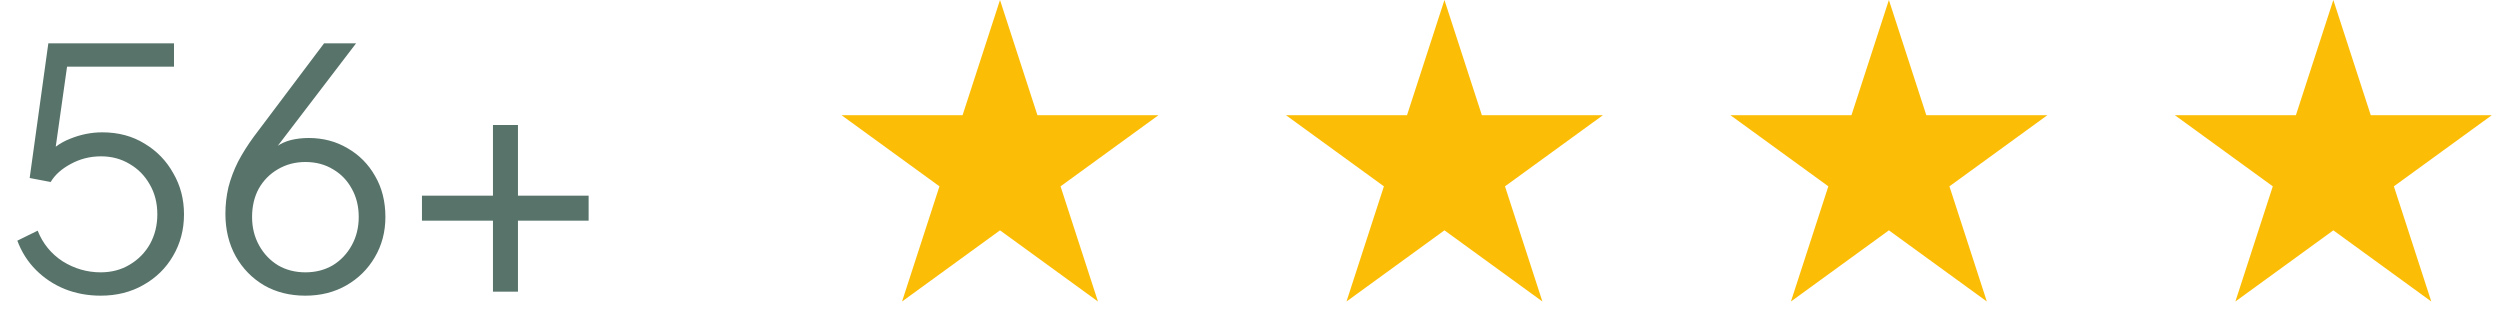 <svg width="180" height="24" viewBox="0 0 180 24" fill="none" xmlns="http://www.w3.org/2000/svg">
<path d="M7.248 21.288C6.32 21.288 5.456 21.128 4.656 20.808C3.872 20.488 3.184 20.032 2.592 19.44C2 18.848 1.552 18.144 1.248 17.328L2.712 16.608C3.08 17.536 3.68 18.272 4.512 18.816C5.36 19.344 6.272 19.608 7.248 19.608C8.032 19.608 8.728 19.424 9.336 19.056C9.96 18.688 10.448 18.192 10.8 17.568C11.152 16.928 11.328 16.216 11.328 15.432C11.328 14.616 11.144 13.896 10.776 13.272C10.424 12.648 9.944 12.16 9.336 11.808C8.728 11.44 8.04 11.256 7.272 11.256C6.488 11.256 5.76 11.44 5.088 11.808C4.432 12.16 3.952 12.592 3.648 13.104L2.136 12.816L3.48 3.12H12.528V4.8H4.176L4.92 4.152L3.84 11.784L3.096 11.448C3.656 10.76 4.312 10.272 5.064 9.984C5.816 9.68 6.584 9.528 7.368 9.528C8.52 9.528 9.536 9.8 10.416 10.344C11.296 10.872 11.984 11.584 12.48 12.48C12.992 13.36 13.248 14.344 13.248 15.432C13.248 16.536 12.984 17.536 12.456 18.432C11.944 19.312 11.232 20.008 10.32 20.52C9.424 21.032 8.4 21.288 7.248 21.288ZM21.989 21.288C20.869 21.288 19.877 21.04 19.013 20.544C18.149 20.032 17.469 19.336 16.973 18.456C16.477 17.56 16.229 16.536 16.229 15.384C16.229 14.744 16.301 14.112 16.445 13.488C16.605 12.864 16.837 12.248 17.141 11.64C17.461 11.032 17.845 10.424 18.293 9.816L23.333 3.12H25.637L19.421 11.256L19.061 11.472C19.301 11.072 19.581 10.768 19.901 10.56C20.221 10.336 20.573 10.176 20.957 10.08C21.357 9.984 21.781 9.936 22.229 9.936C23.269 9.936 24.205 10.184 25.037 10.68C25.869 11.16 26.525 11.824 27.005 12.672C27.501 13.52 27.749 14.504 27.749 15.624C27.749 16.696 27.493 17.664 26.981 18.528C26.485 19.376 25.805 20.048 24.941 20.544C24.077 21.04 23.093 21.288 21.989 21.288ZM21.989 19.608C22.725 19.608 23.381 19.44 23.957 19.104C24.533 18.752 24.989 18.272 25.325 17.664C25.661 17.056 25.829 16.376 25.829 15.624C25.829 14.856 25.661 14.176 25.325 13.584C25.005 12.992 24.557 12.528 23.981 12.192C23.405 11.84 22.741 11.664 21.989 11.664C21.253 11.664 20.589 11.84 19.997 12.192C19.421 12.528 18.965 12.992 18.629 13.584C18.309 14.176 18.149 14.856 18.149 15.624C18.149 16.376 18.317 17.056 18.653 17.664C18.989 18.272 19.445 18.752 20.021 19.104C20.597 19.44 21.253 19.608 21.989 19.608ZM35.493 21V15.888H30.381V14.088H35.493V9H37.293V14.088H42.381V15.888H37.293V21H35.493Z" fill="#57736A"/>
<path d="M72 0L74.694 8.292H83.413L76.359 13.416L79.053 21.708L72 16.584L64.947 21.708L67.641 13.416L60.587 8.292H69.306L72 0Z" fill="#FCBD06"/>
<path d="M136 0L138.694 8.292H147.413L140.359 13.416L143.053 21.708L136 16.584L128.947 21.708L131.641 13.416L124.587 8.292H133.306L136 0Z" fill="#FCBD06"/>
<path d="M104 0L106.694 8.292H115.413L108.359 13.416L111.053 21.708L104 16.584L96.947 21.708L99.641 13.416L92.587 8.292H101.306L104 0Z" fill="#FCBD06"/>
<path d="M168 0L170.694 8.292H179.413L172.359 13.416L175.053 21.708L168 16.584L160.947 21.708L163.641 13.416L156.587 8.292H165.306L168 0Z" fill="#FCBD06"/>
</svg>
